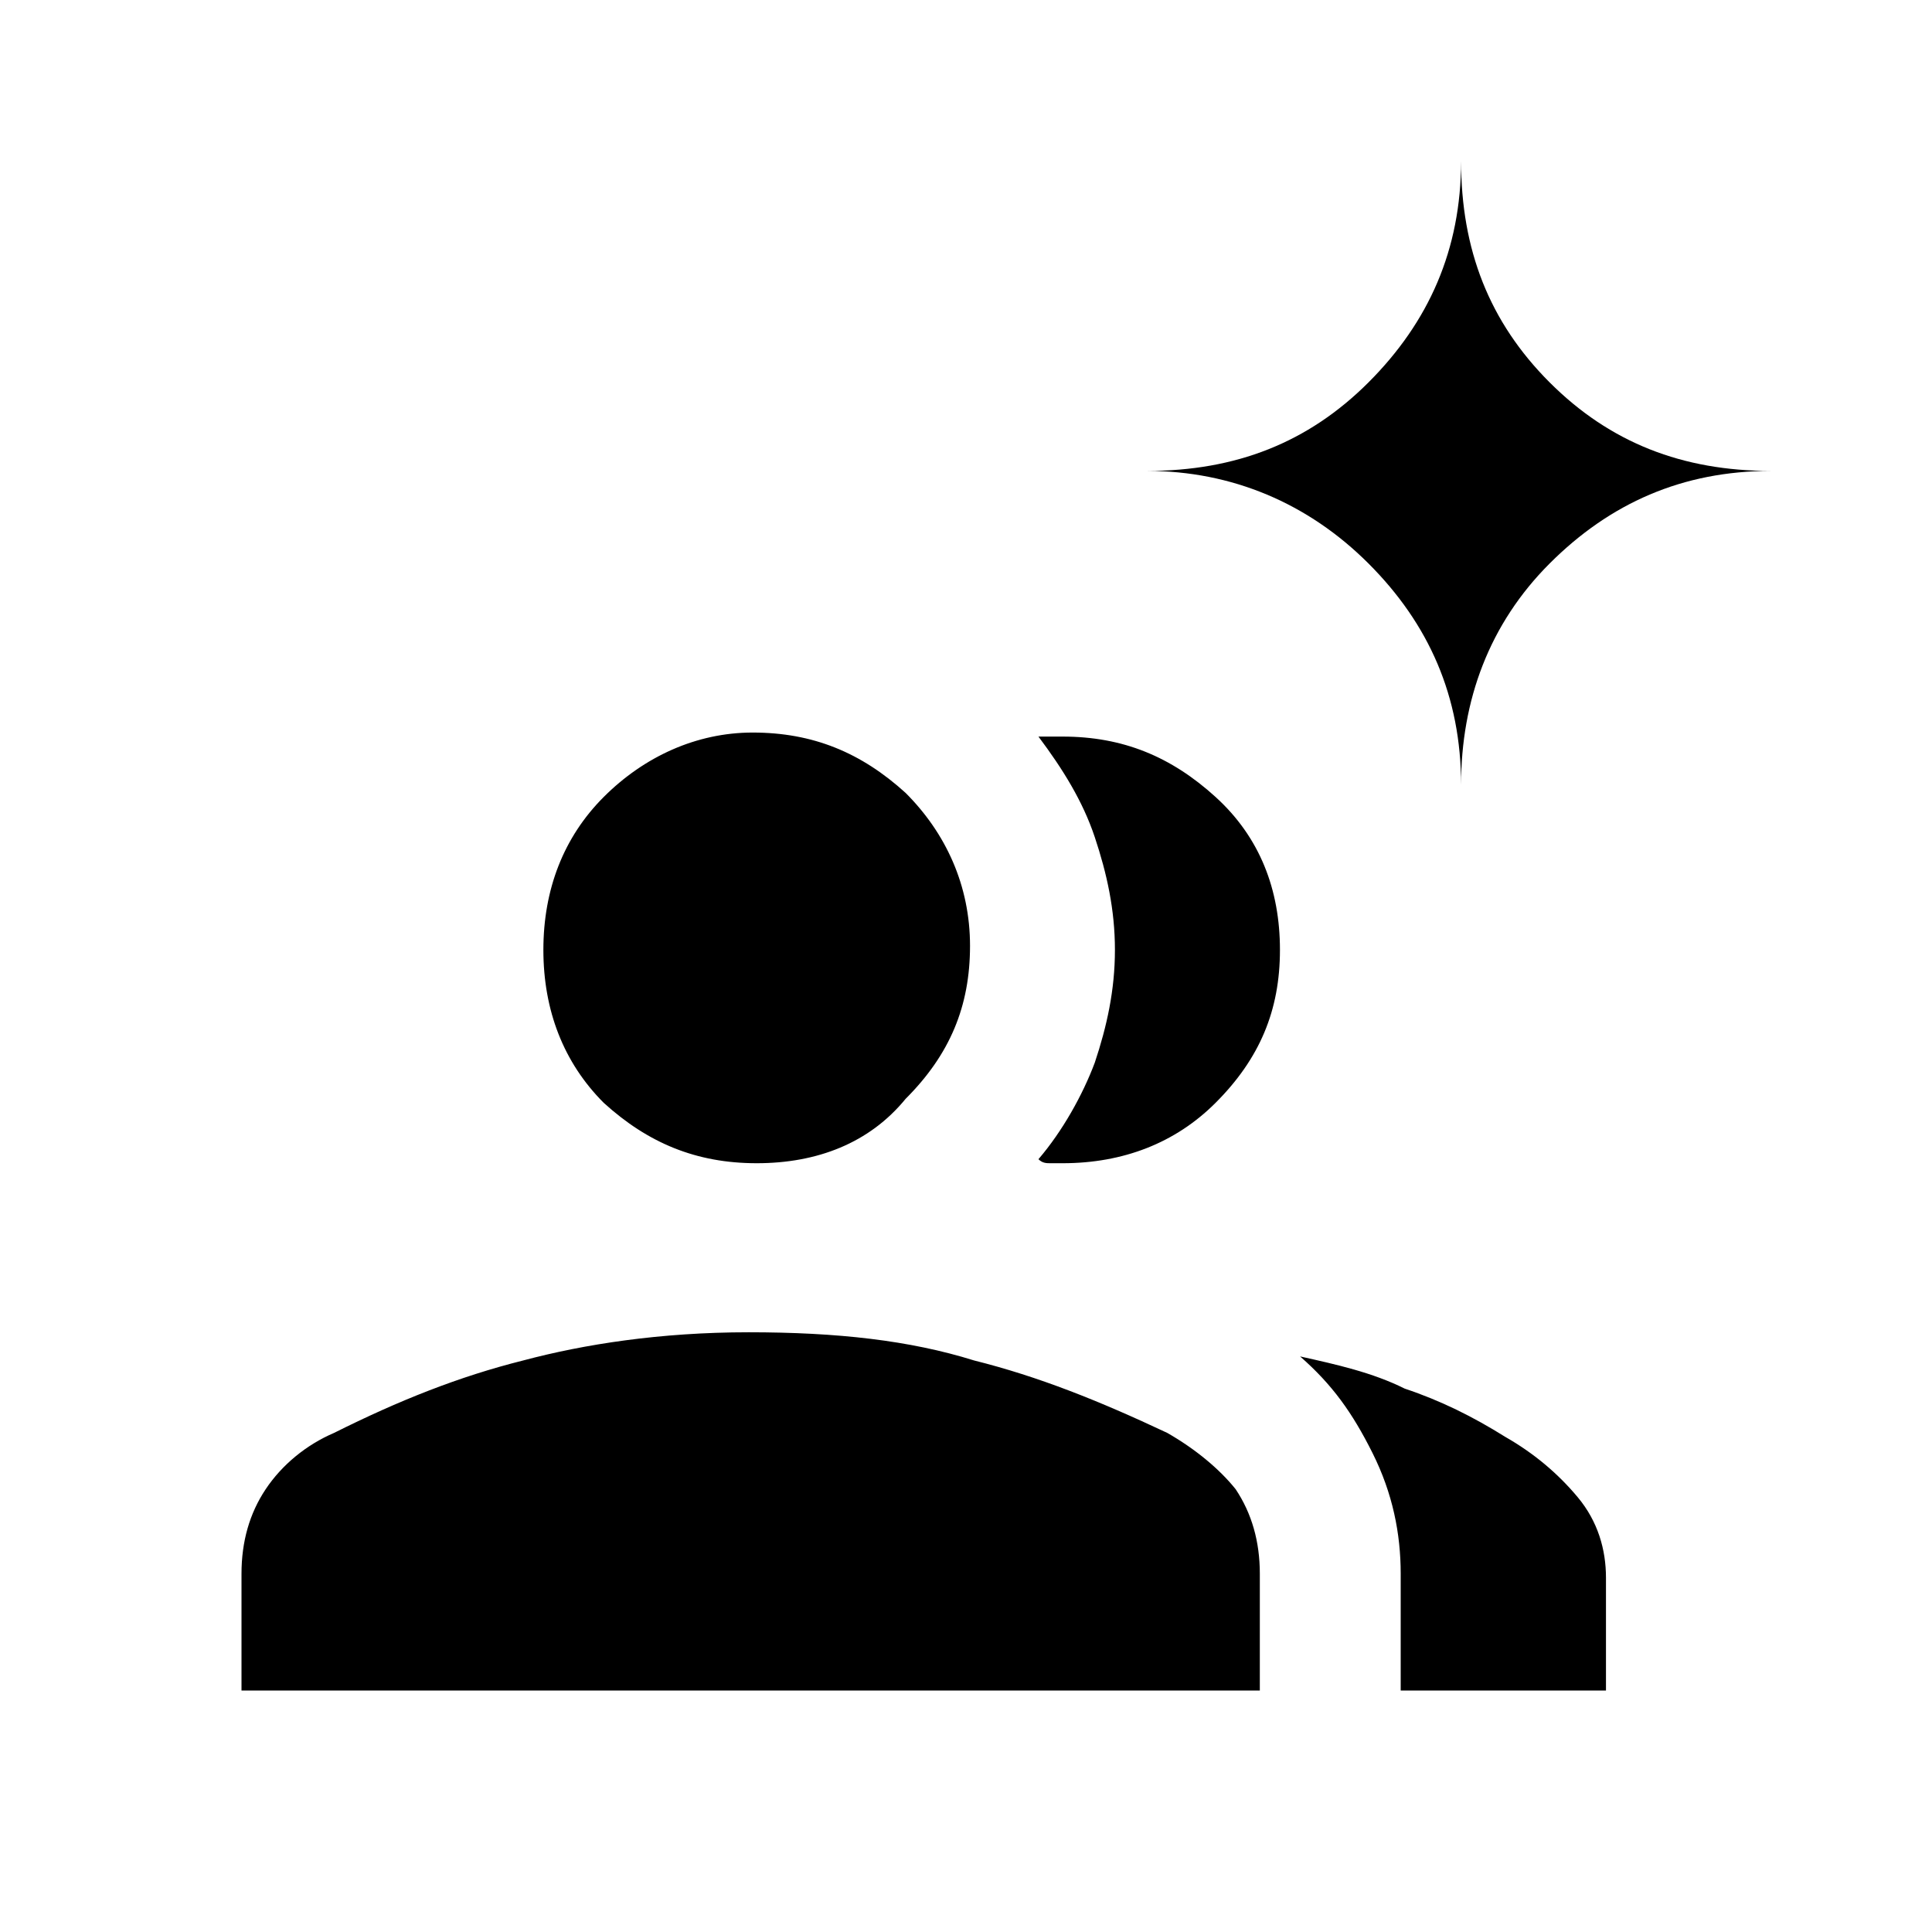 <?xml version="1.0" encoding="utf-8"?>
<!-- Generator: Adobe Illustrator 26.3.1, SVG Export Plug-In . SVG Version: 6.00 Build 0)  -->
<svg version="1.1" id="Слой_1" xmlns="http://www.w3.org/2000/svg" xmlns:xlink="http://www.w3.org/1999/xlink" x="0px" y="0px"
	 viewBox="0 0 48 48" style="enable-background:new 0 0 48 48;" xml:space="preserve">
<path d="M6,42v-2.9c0-0.8,0.2-1.5,0.6-2.1s1-1.1,1.7-1.4c1.6-0.8,3.1-1.4,4.7-1.8c1.5-0.4,3.4-0.7,5.6-0.7s4,0.2,5.6,0.7
	c1.6,0.4,3.1,1,4.8,1.8c0.7,0.4,1.3,0.9,1.7,1.4c0.4,0.6,0.6,1.3,0.6,2.1V42H6z M34.8,42v-2.9c0-1-0.2-2-0.7-3s-1-1.7-1.8-2.4
	c0.9,0.2,1.8,0.4,2.6,0.8c0.9,0.3,1.7,0.7,2.5,1.2c0.7,0.4,1.3,0.9,1.8,1.5s0.7,1.3,0.7,2V42H34.8z M18.8,28.9
	c-1.5,0-2.7-0.5-3.8-1.5c-1-1-1.5-2.3-1.5-3.8s0.5-2.8,1.5-3.8s2.3-1.6,3.7-1.6c1.5,0,2.7,0.5,3.8,1.5c1,1,1.6,2.3,1.6,3.8
	s-0.5,2.7-1.6,3.8C21.6,28.4,20.3,28.9,18.8,28.9z M31.8,23.6c0,1.5-0.5,2.7-1.6,3.8c-1,1-2.3,1.5-3.8,1.5c-0.1,0-0.2,0-0.3,0
	c-0.1,0-0.2,0-0.3-0.1c0.6-0.7,1.1-1.6,1.4-2.4c0.3-0.9,0.5-1.8,0.5-2.8s-0.2-1.9-0.5-2.8s-0.8-1.7-1.4-2.5c0.1,0,0.2,0,0.3,0
	c0.1,0,0.2,0,0.3,0c1.5,0,2.7,0.5,3.8,1.5C31.3,20.8,31.8,22.1,31.8,23.6z M36.3,19.5c0-2.2-0.8-4-2.3-5.5s-3.4-2.3-5.5-2.3
	c2.2,0,4-0.7,5.5-2.2s2.3-3.3,2.3-5.5c0,2.2,0.7,4,2.2,5.5s3.3,2.2,5.5,2.2c-2.2,0-4,0.8-5.5,2.3S36.3,17.4,36.3,19.5z"/>
</svg>
